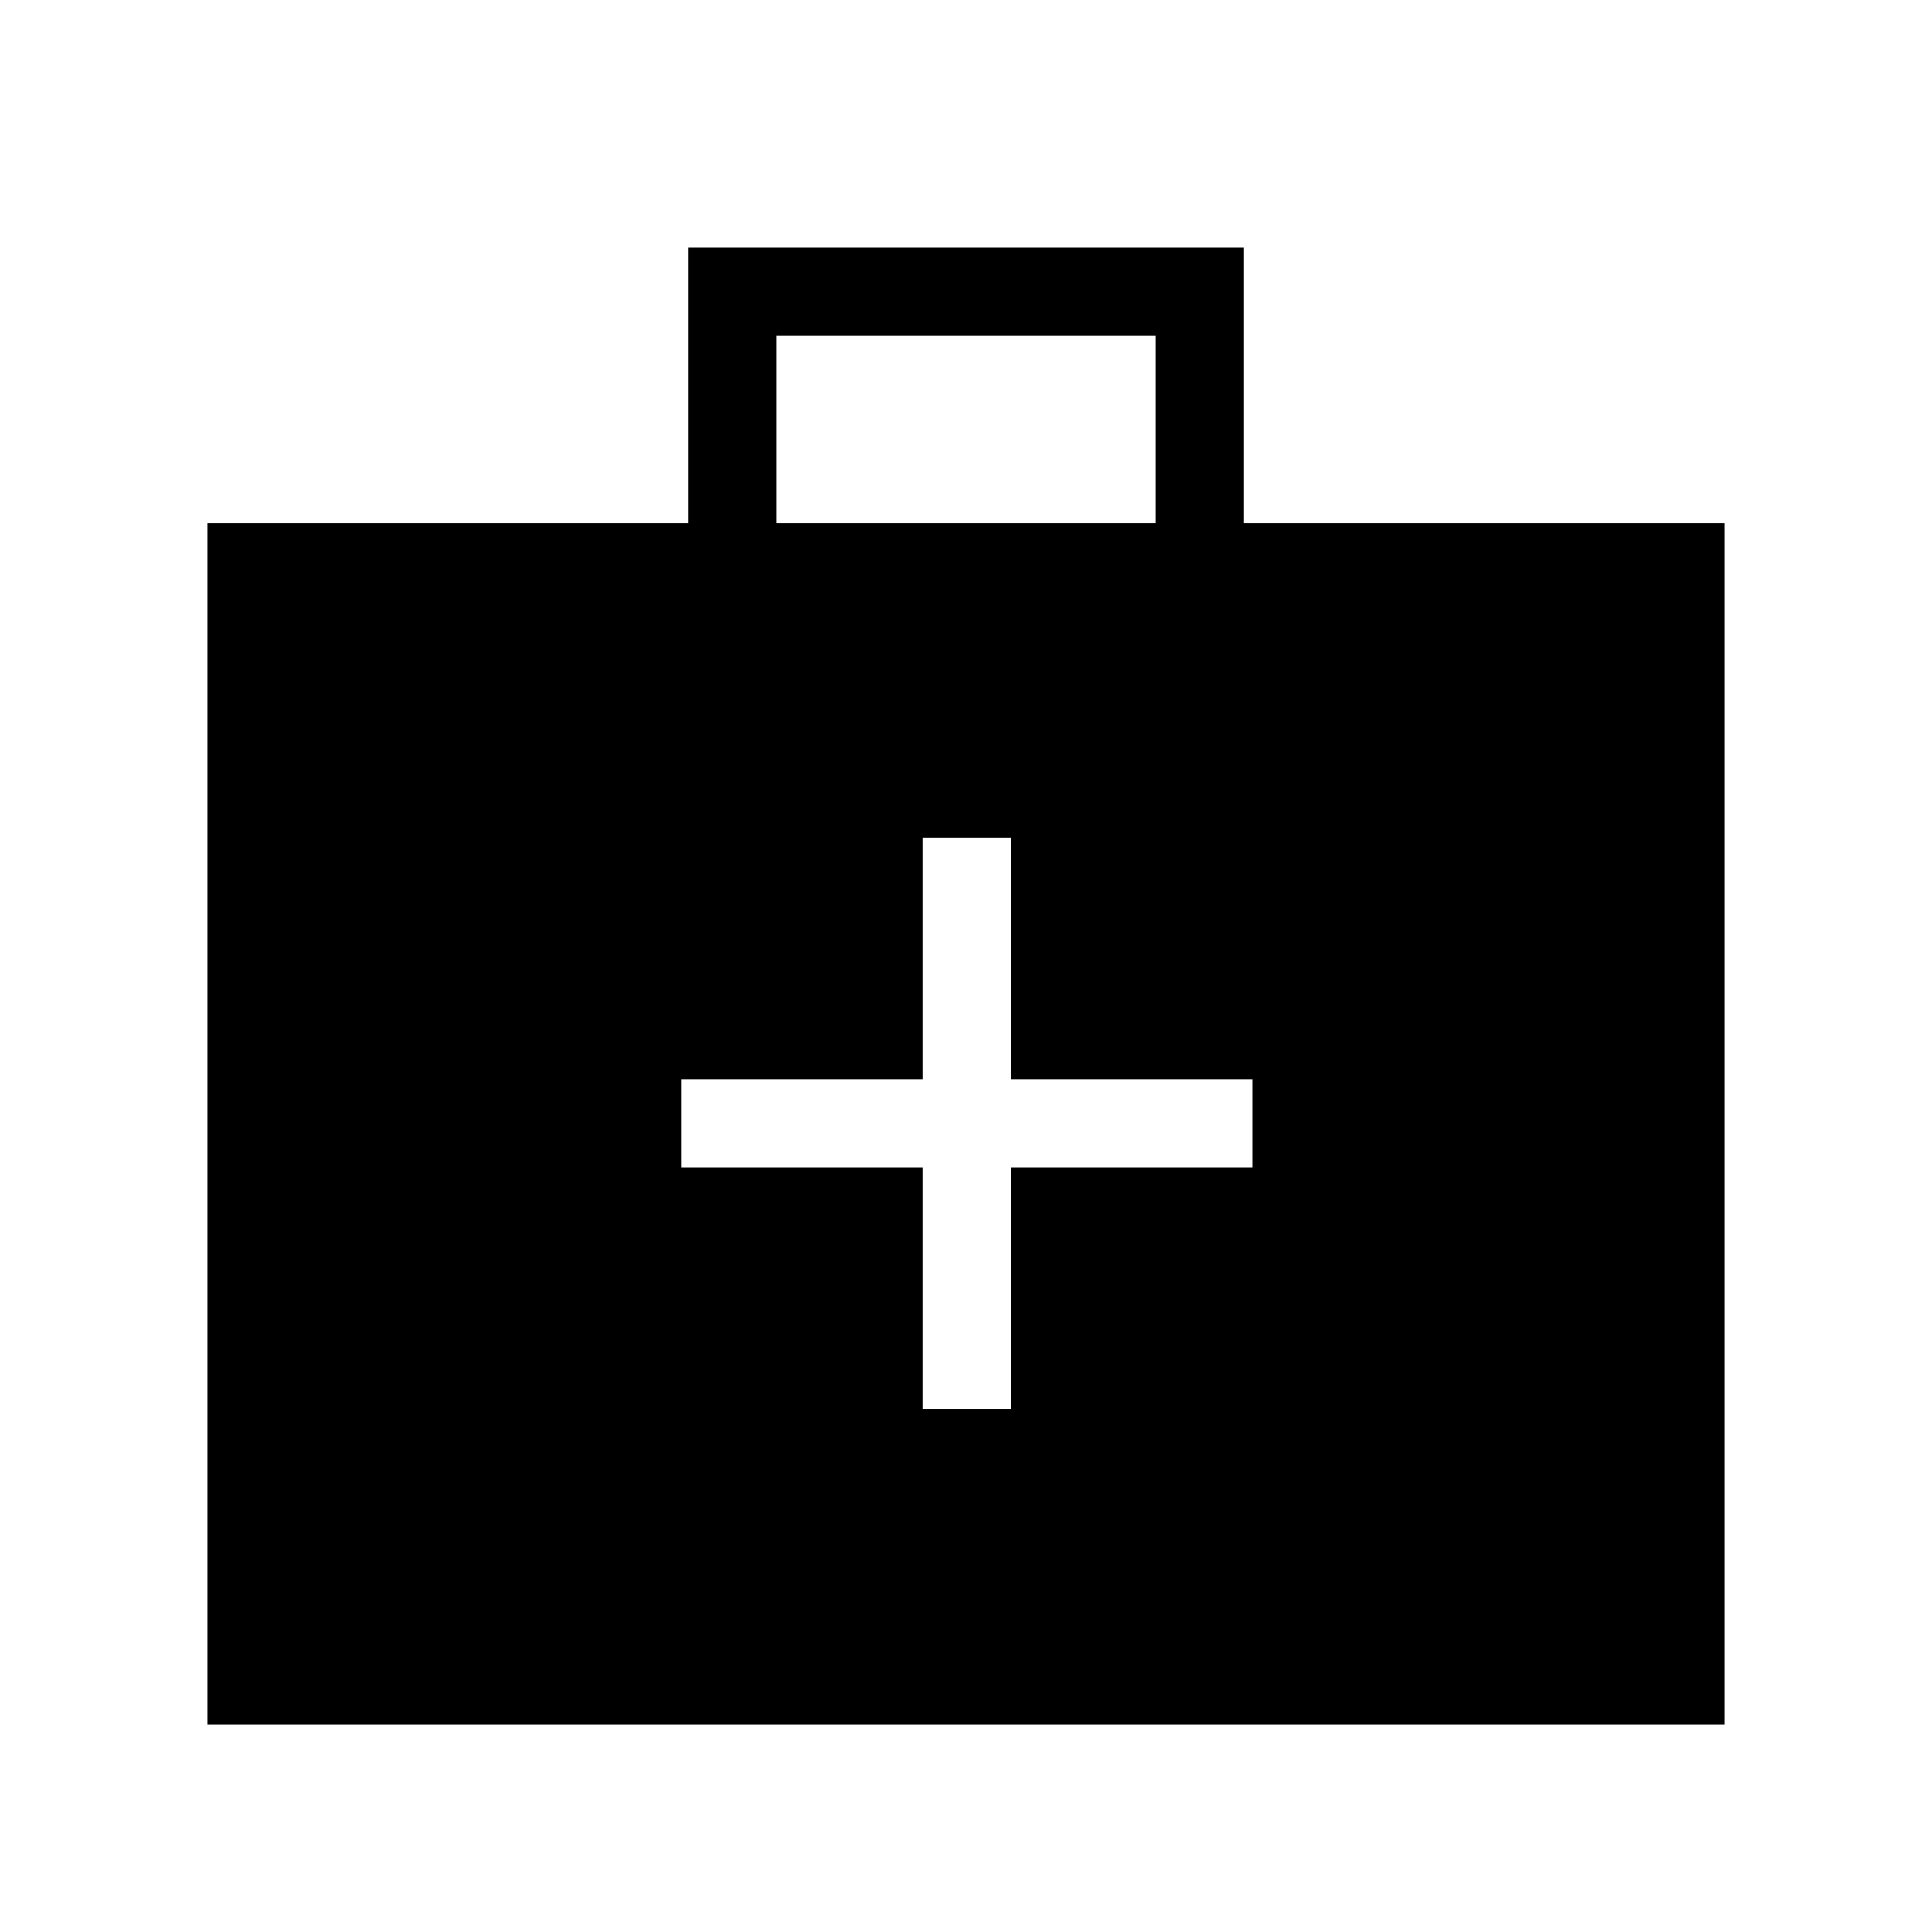 <svg xmlns="http://www.w3.org/2000/svg" height="48" viewBox="0 -960 960 960" width="48"><path d="M103.08-103.08V-700h238.77v-136.92h276.3V-700h238.77v596.92H103.08ZM385.69-700h188.62v-93.08H385.69V-700Zm72.73 320.04v120h43.85v-120h120v-43.85h-120v-120h-43.85v120h-120v43.85h120Z"/></svg>